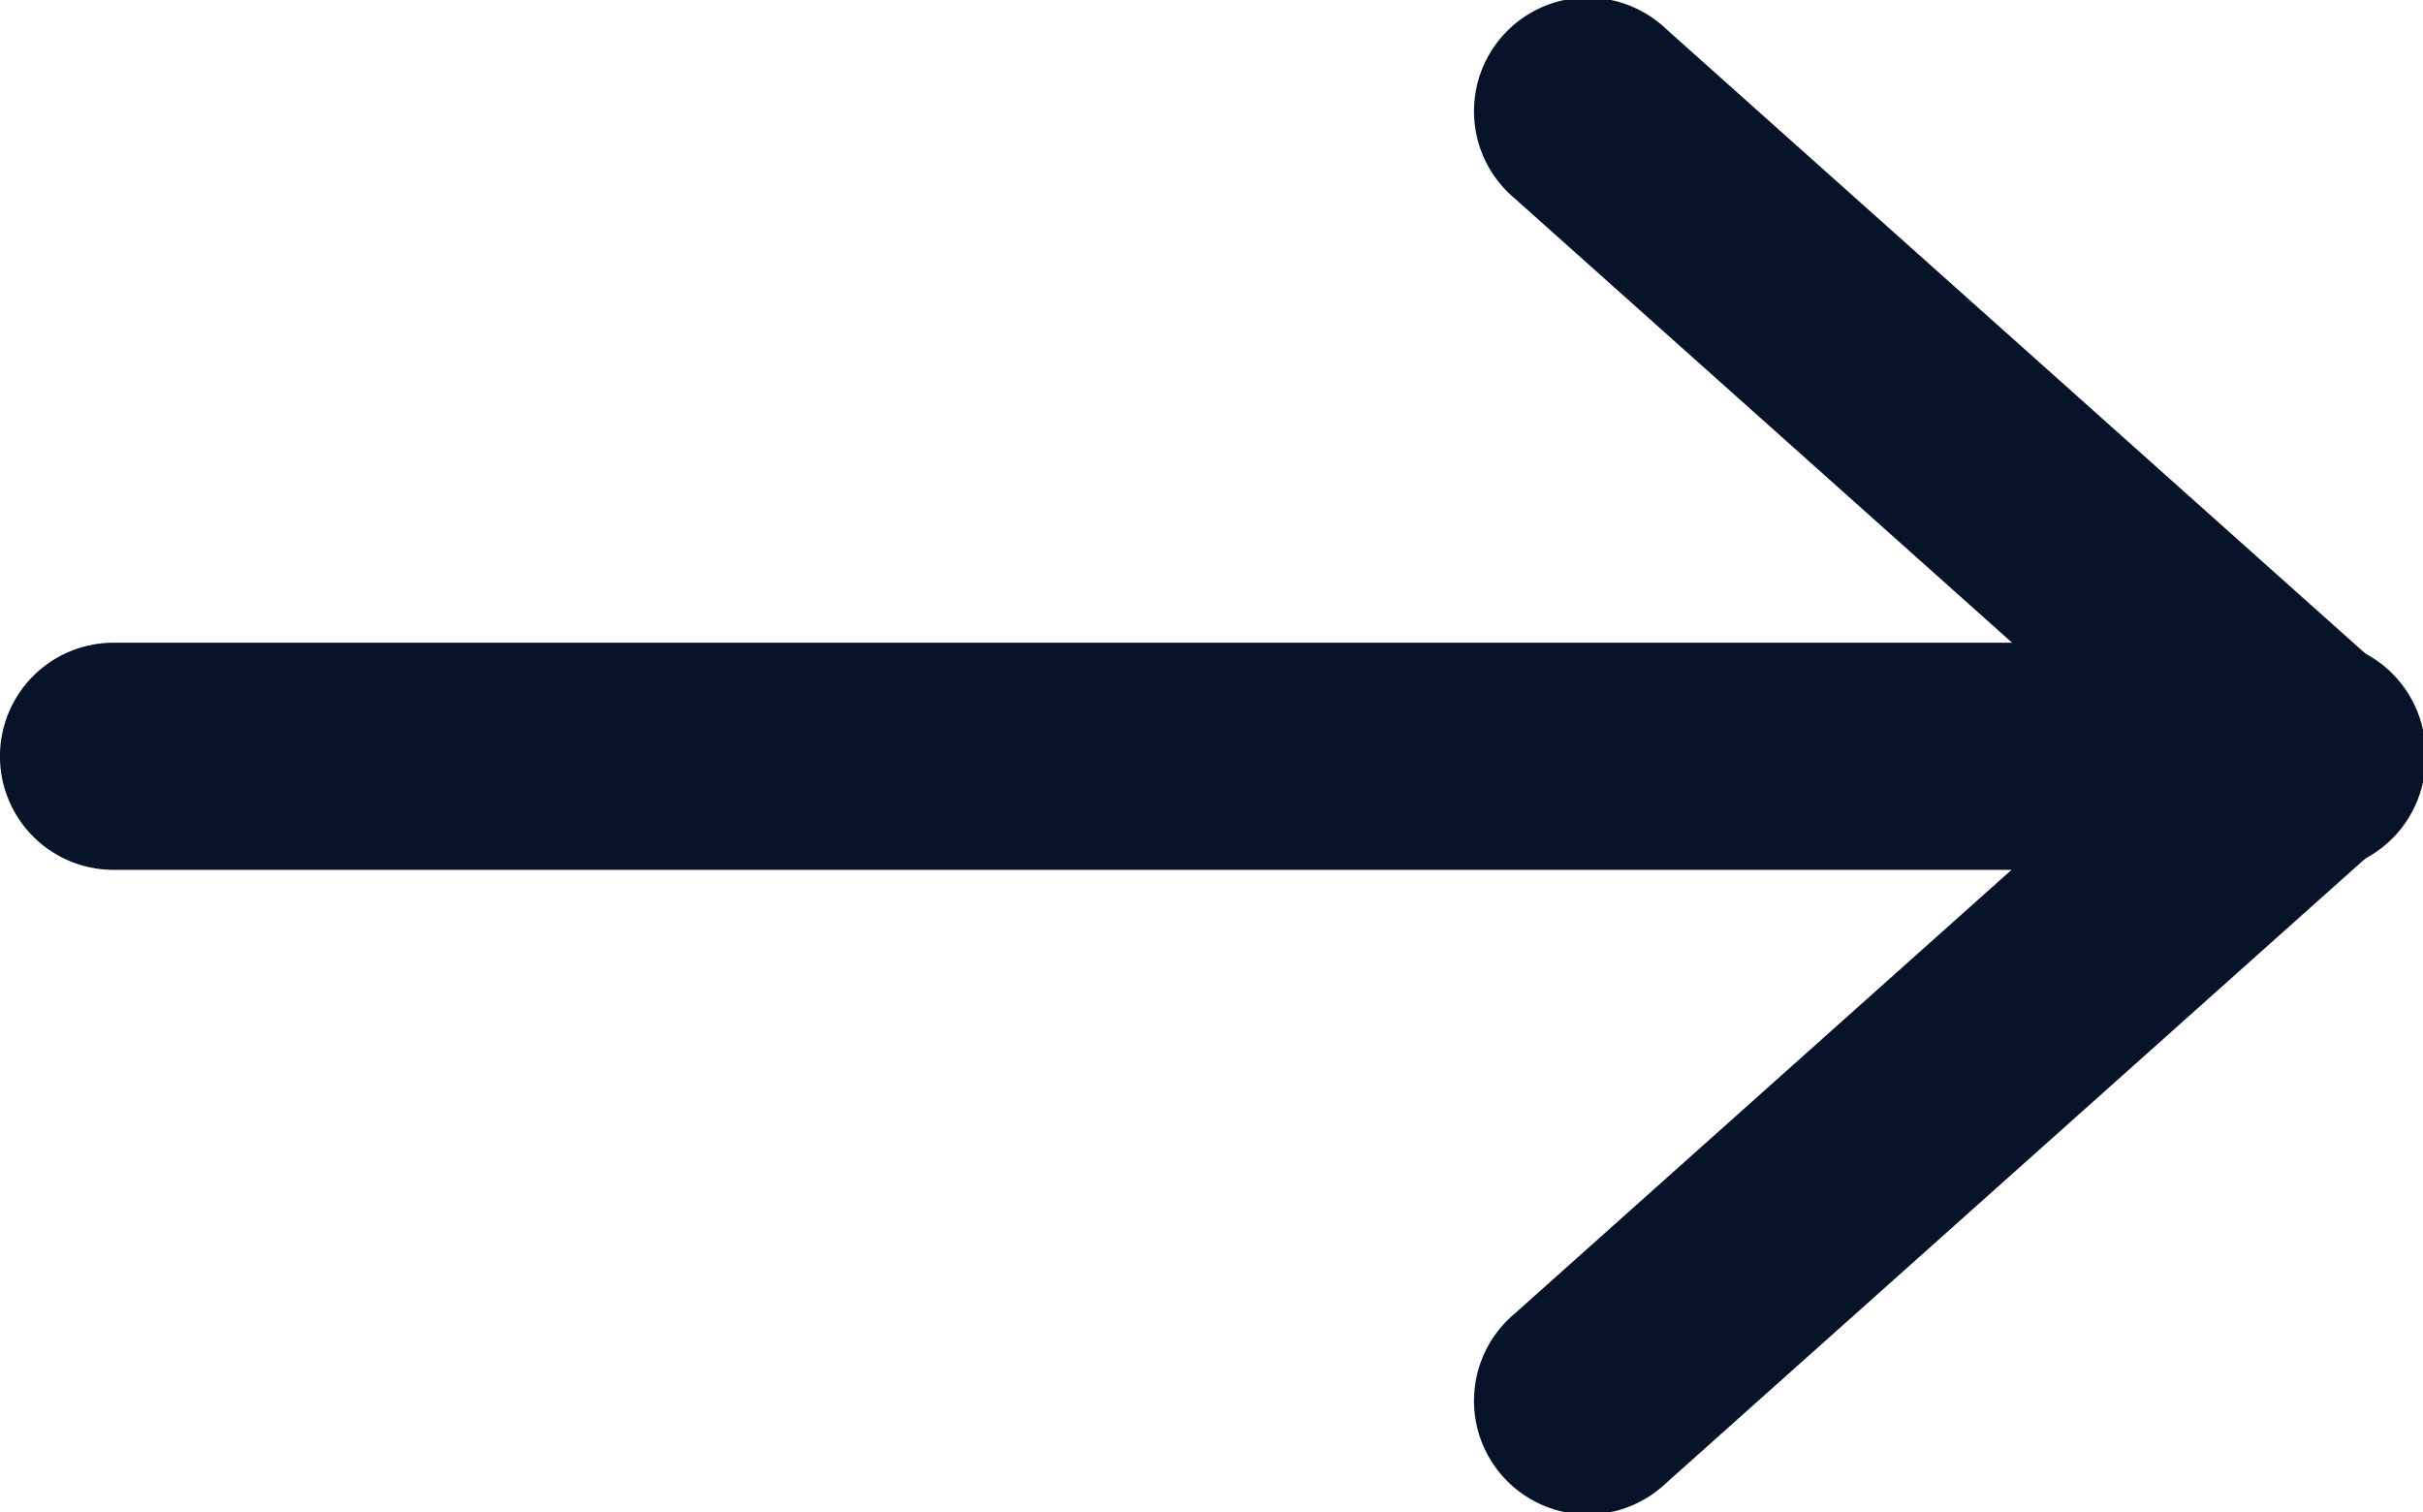 <svg xmlns="http://www.w3.org/2000/svg" width="28.113" height="17.544" viewBox="0 0 28.113 17.544"><defs><style>.a{fill:#071328;}</style></defs><g transform="translate(-191.5 -311.279)"><path class="a" d="M590.462,321.032l-8.343-7.452a1.319,1.319,0,1,1,1.756-1.967l8.343,7.452a1.319,1.319,0,1,1-1.756,1.967Z" transform="translate(-373.046)"/><path class="a" d="M590.462,481.375l-8.343,7.452a1.319,1.319,0,1,0,1.756,1.967l8.343-7.452a1.319,1.319,0,1,0-1.756-1.967Z" transform="translate(-373.046 -162.306)"/><path class="a" d="M218.294,483.735H192.817a1.317,1.317,0,1,1,0-2.635H218.29a1.317,1.317,0,0,1,0,2.635Z" transform="translate(0 -162.364)"/></g></svg>
